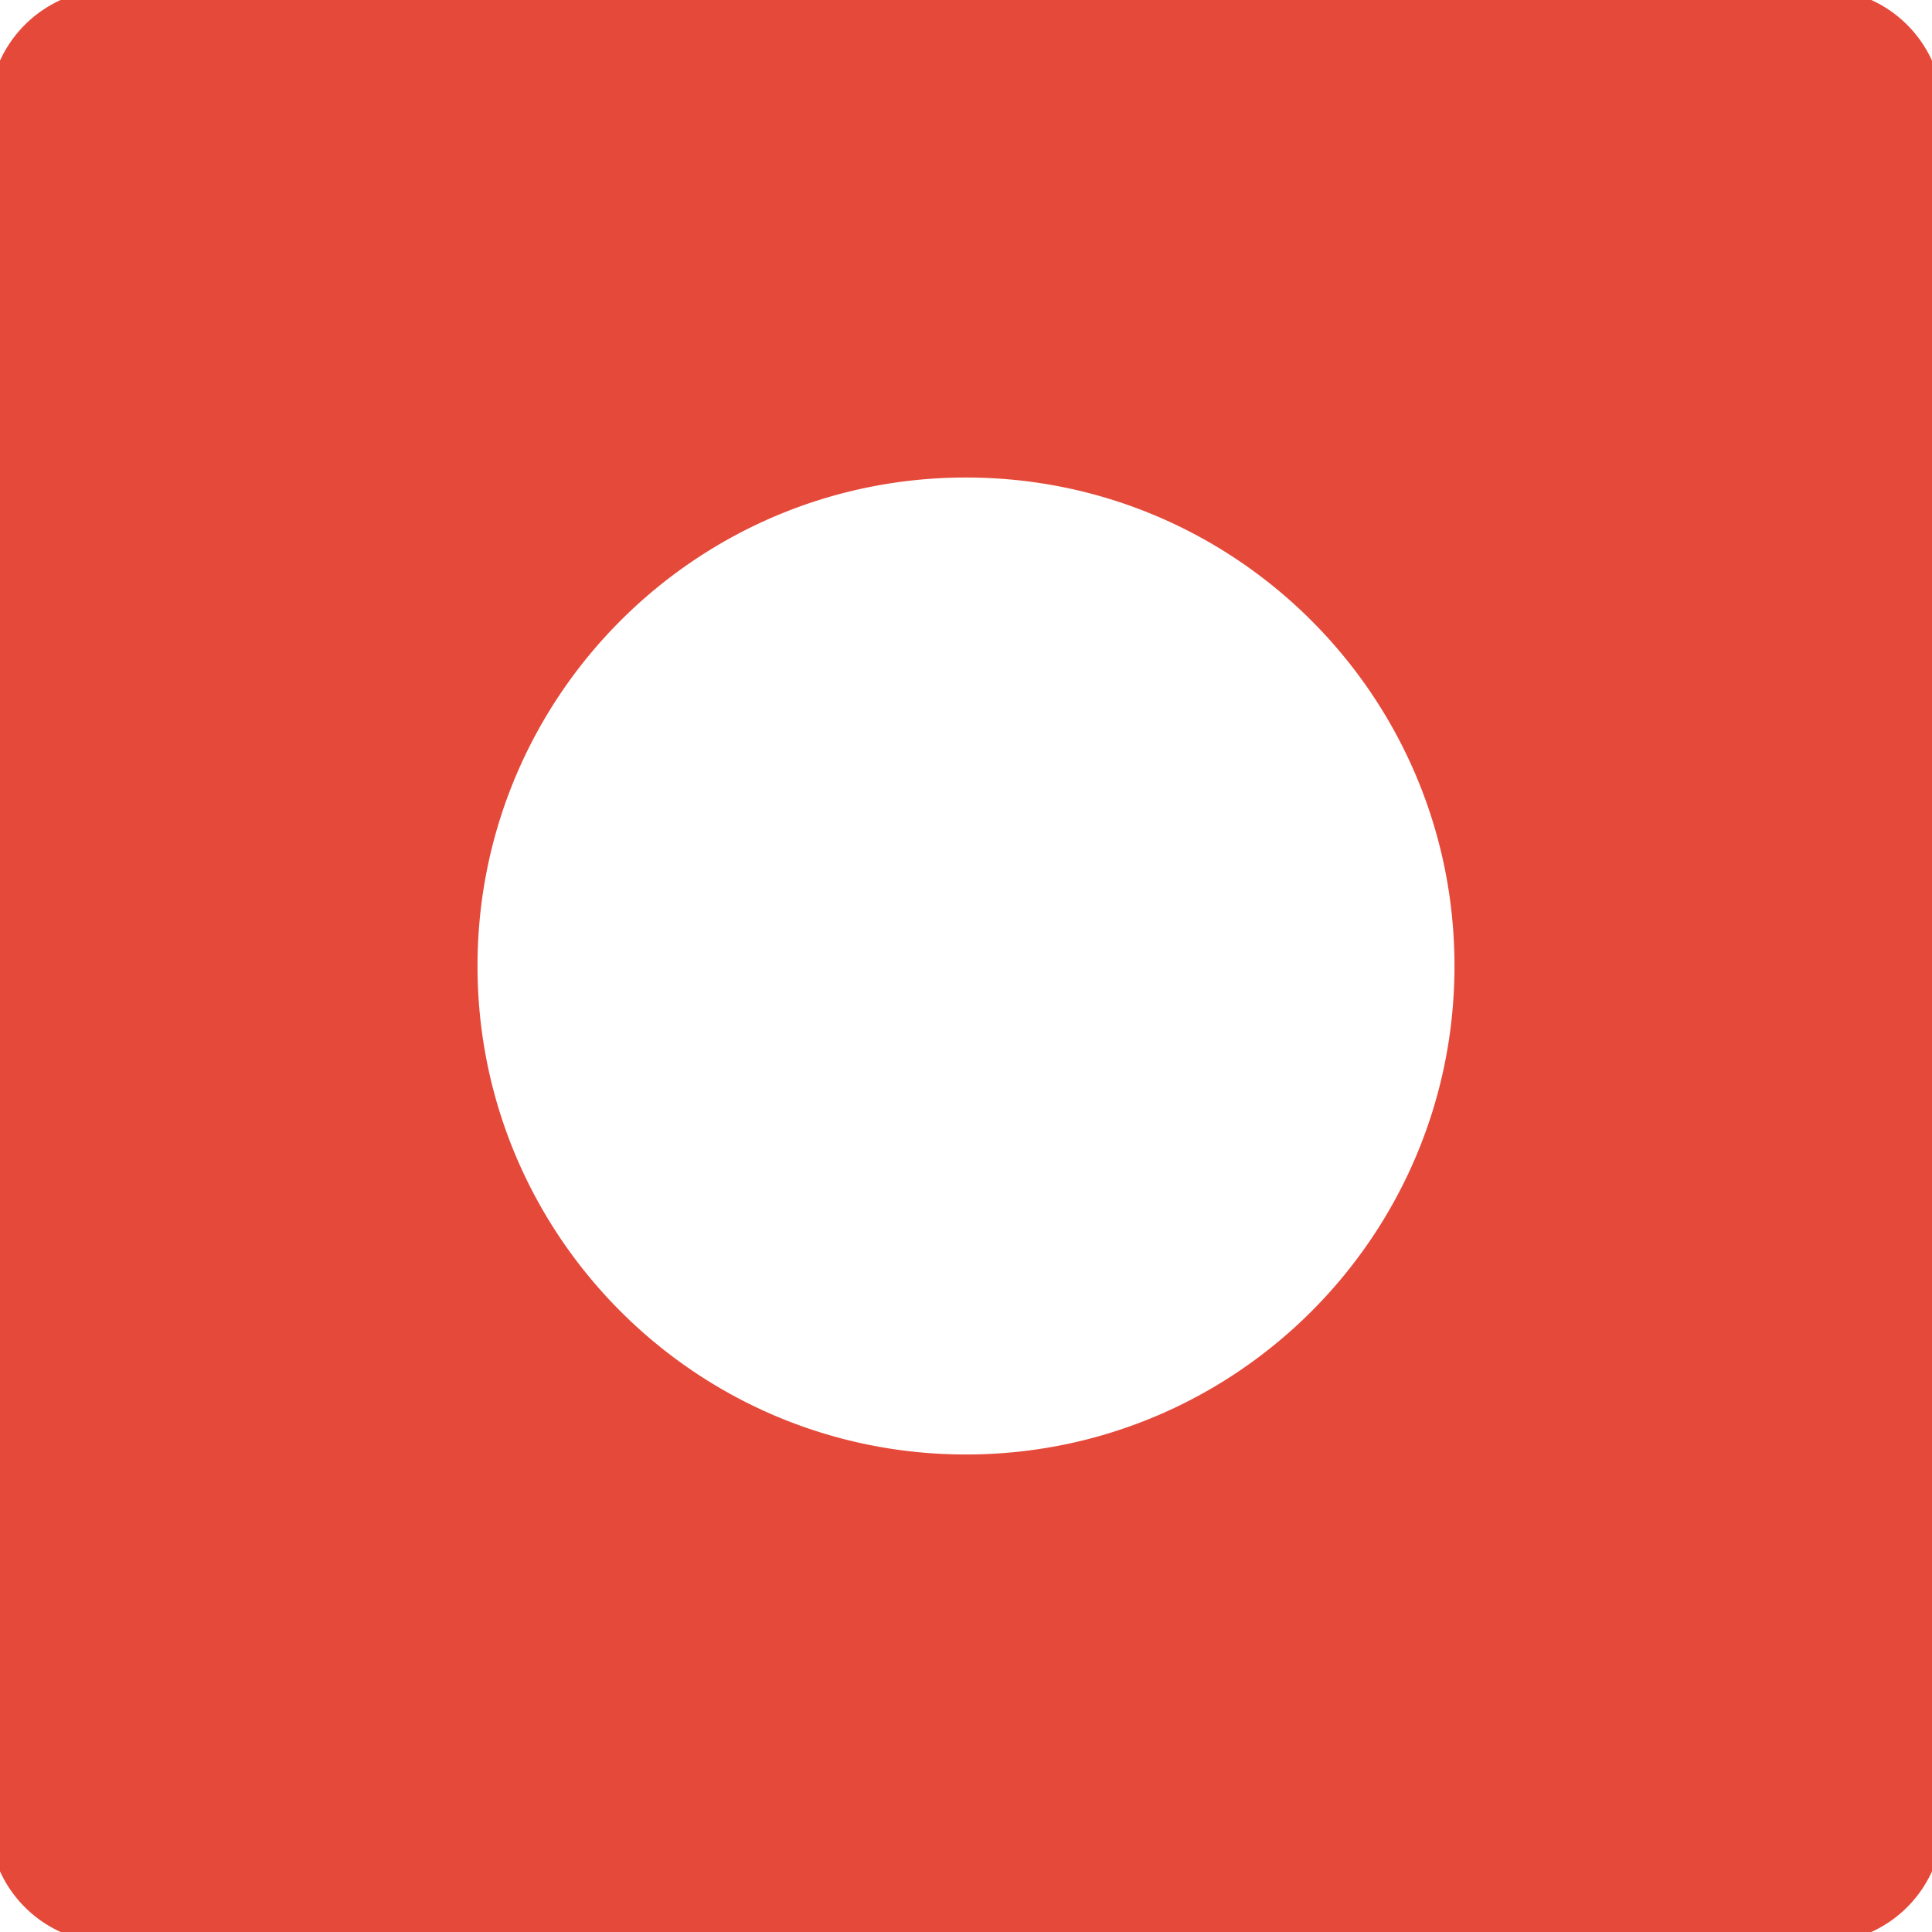 <?xml version="1.0" standalone="no"?><!DOCTYPE svg PUBLIC "-//W3C//DTD SVG 1.1//EN" "http://www.w3.org/Graphics/SVG/1.1/DTD/svg11.dtd"><svg t="1658404014744" class="icon" viewBox="0 0 1024 1024" version="1.1" xmlns="http://www.w3.org/2000/svg" p-id="787" width="64" height="64" xmlns:xlink="http://www.w3.org/1999/xlink"><defs><style type="text/css">@font-face { font-family: feedback-iconfont; src: url("//at.alicdn.com/t/font_1031158_u69w8yhxdu.woff2?t=1630033759944") format("woff2"), url("//at.alicdn.com/t/font_1031158_u69w8yhxdu.woff?t=1630033759944") format("woff"), url("//at.alicdn.com/t/font_1031158_u69w8yhxdu.ttf?t=1630033759944") format("truetype"); }
</style></defs><path d="M965.088-5.815H58.912a64.8 64.8 0 0 0-64.727 64.727v906.177a64.8 64.8 0 0 0 64.727 64.727h906.177a64.8 64.8 0 0 0 64.727-64.727V58.912a64.8 64.8 0 0 0-64.727-64.727z m-453.088 776.723c-142.99 0-258.908-115.918-258.908-258.908s115.918-258.908 258.908-258.908 258.908 115.918 258.908 258.908-115.918 258.908-258.908 258.908z" fill="#E5493A" p-id="788"></path></svg>